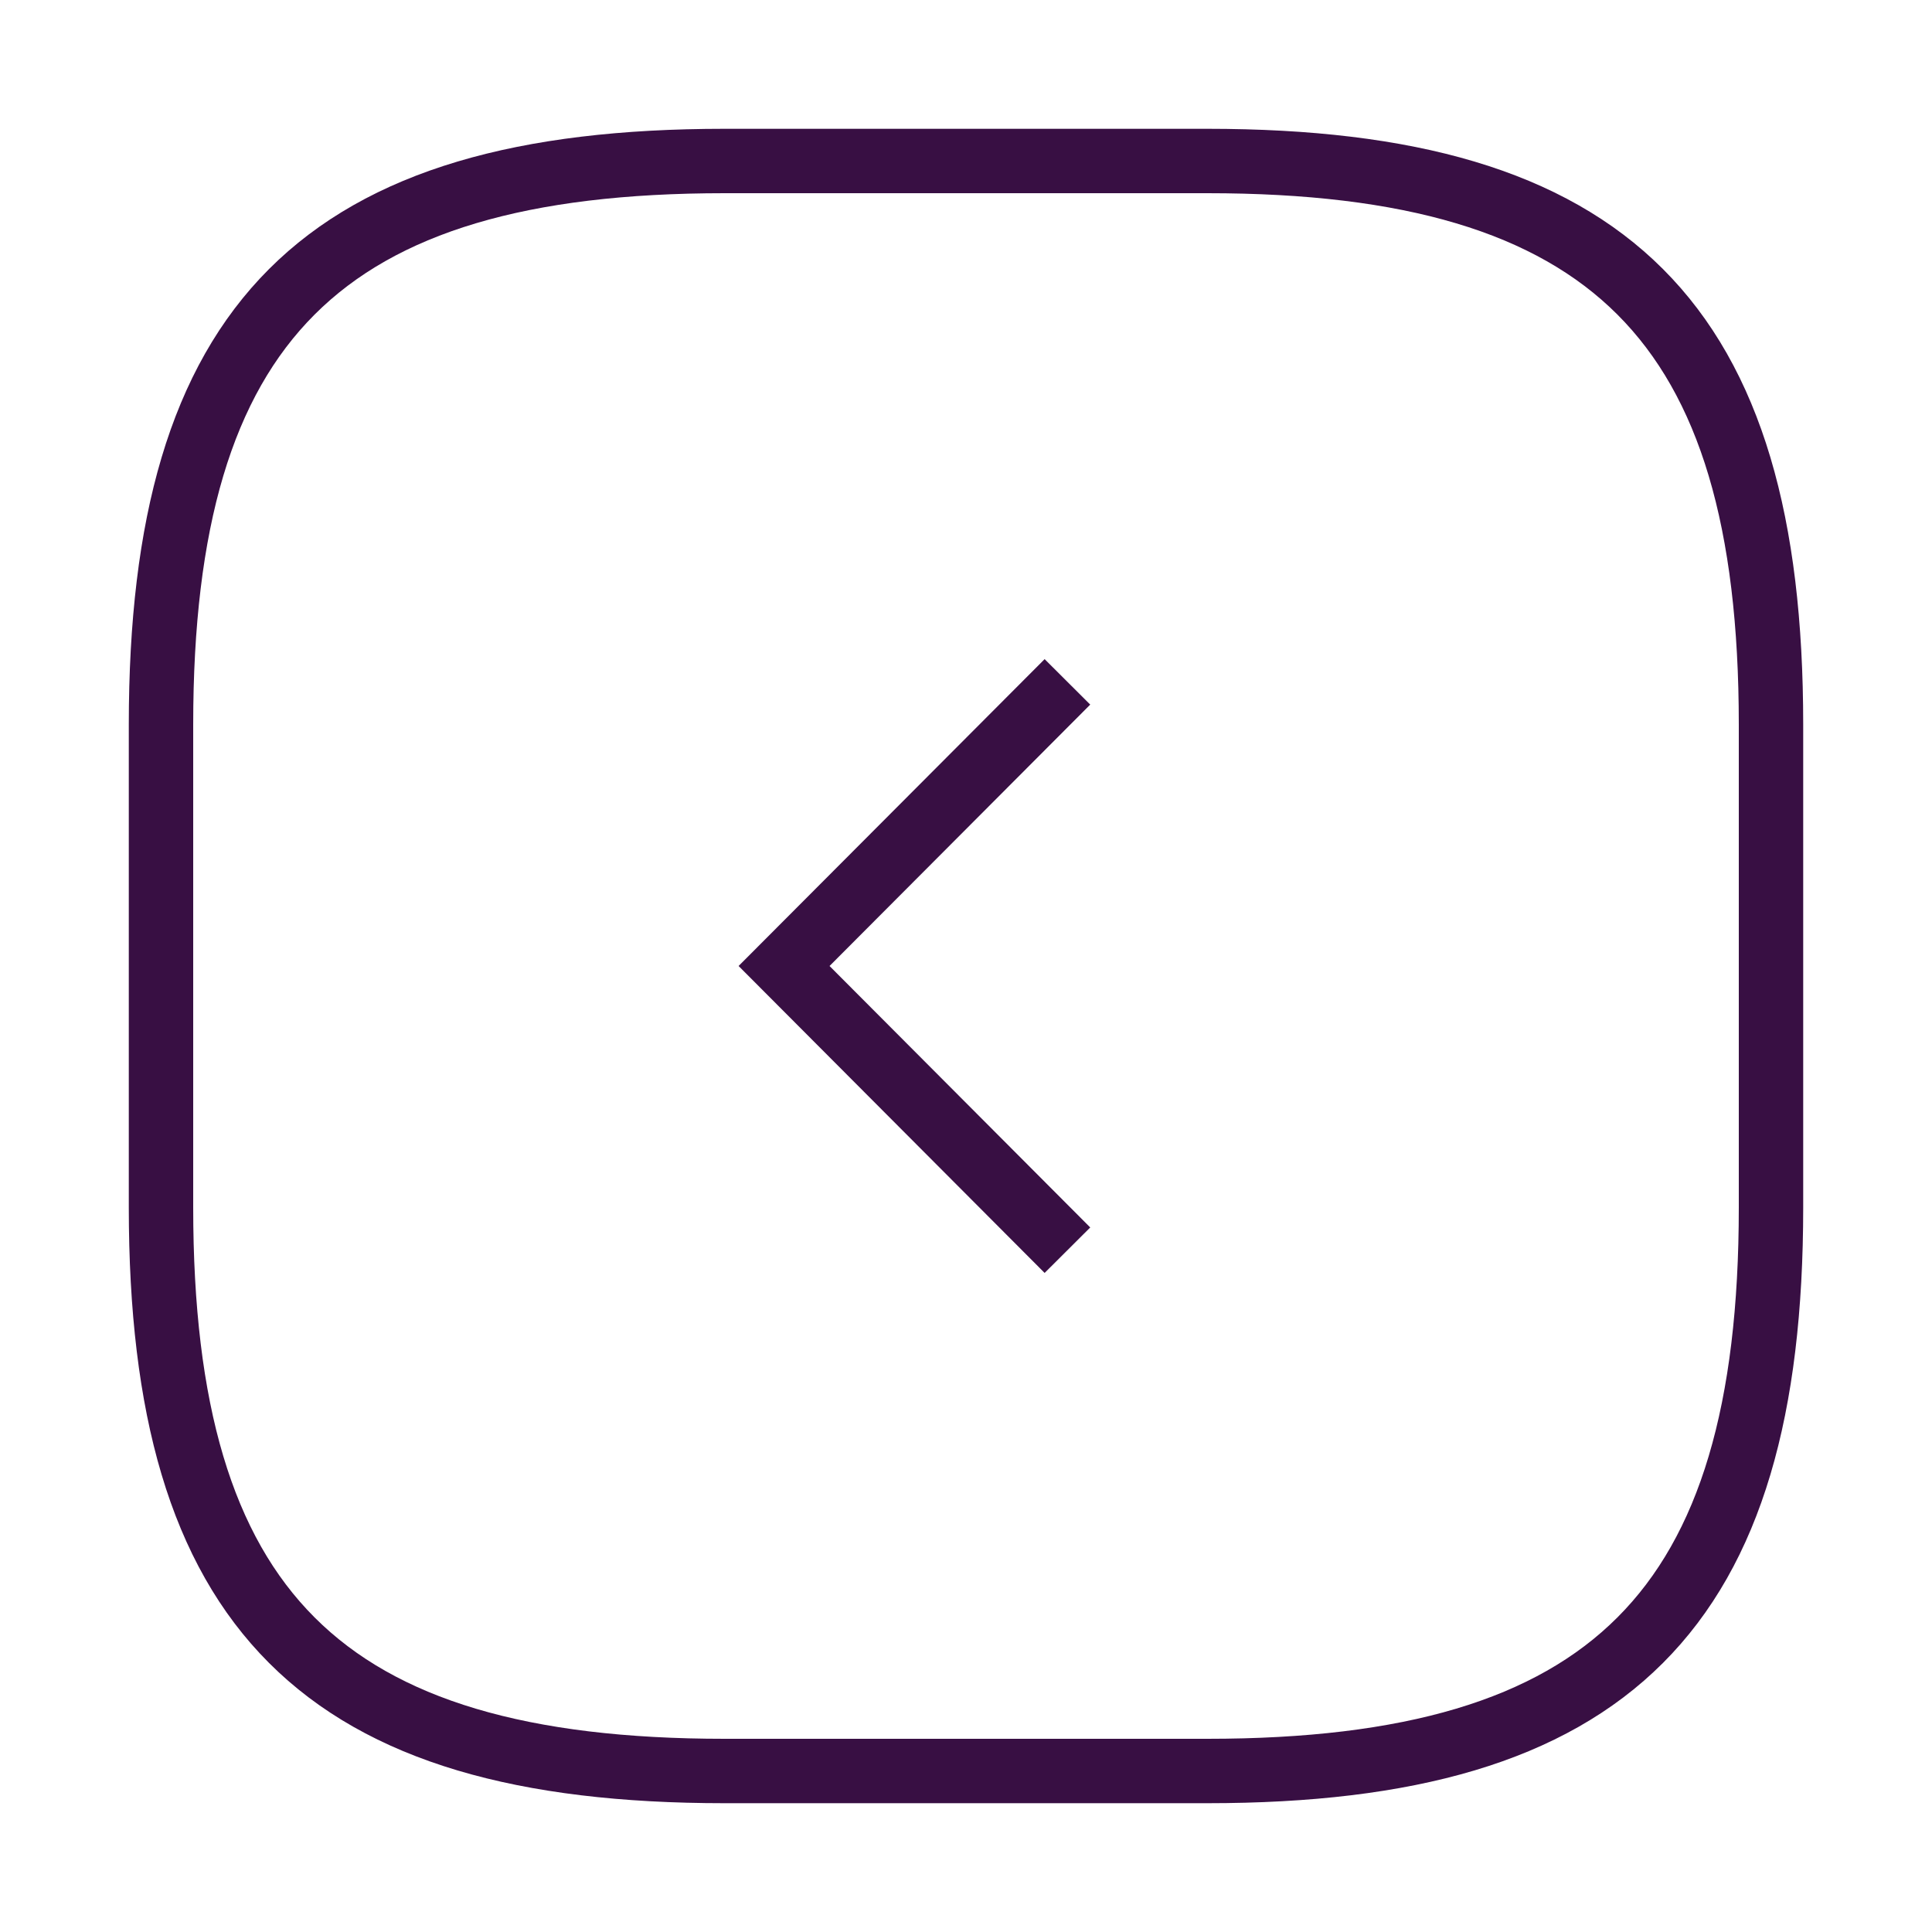 <svg xmlns="http://www.w3.org/2000/svg" width="30" height="30" viewBox="0 0 30 30" fill="none">
  <path d="M11.25 27.5H18.75C25 27.5 27.5 25 27.5 18.75V11.25C27.5 5 25 2.5 18.75 2.5H11.25C5 2.5 2.5 5 2.5 11.25V18.75C2.5 25 5 27.5 11.25 27.5Z" stroke="#380F43" strokeWidth="1.5" strokeLinecap="round" strokeLinejoin="round"/>
  <path d="M16.575 19.413L12.175 15L16.575 10.588" stroke="#380F43" strokeWidth="1.5" strokeLinecap="round" strokeLinejoin="round"/>
</svg>